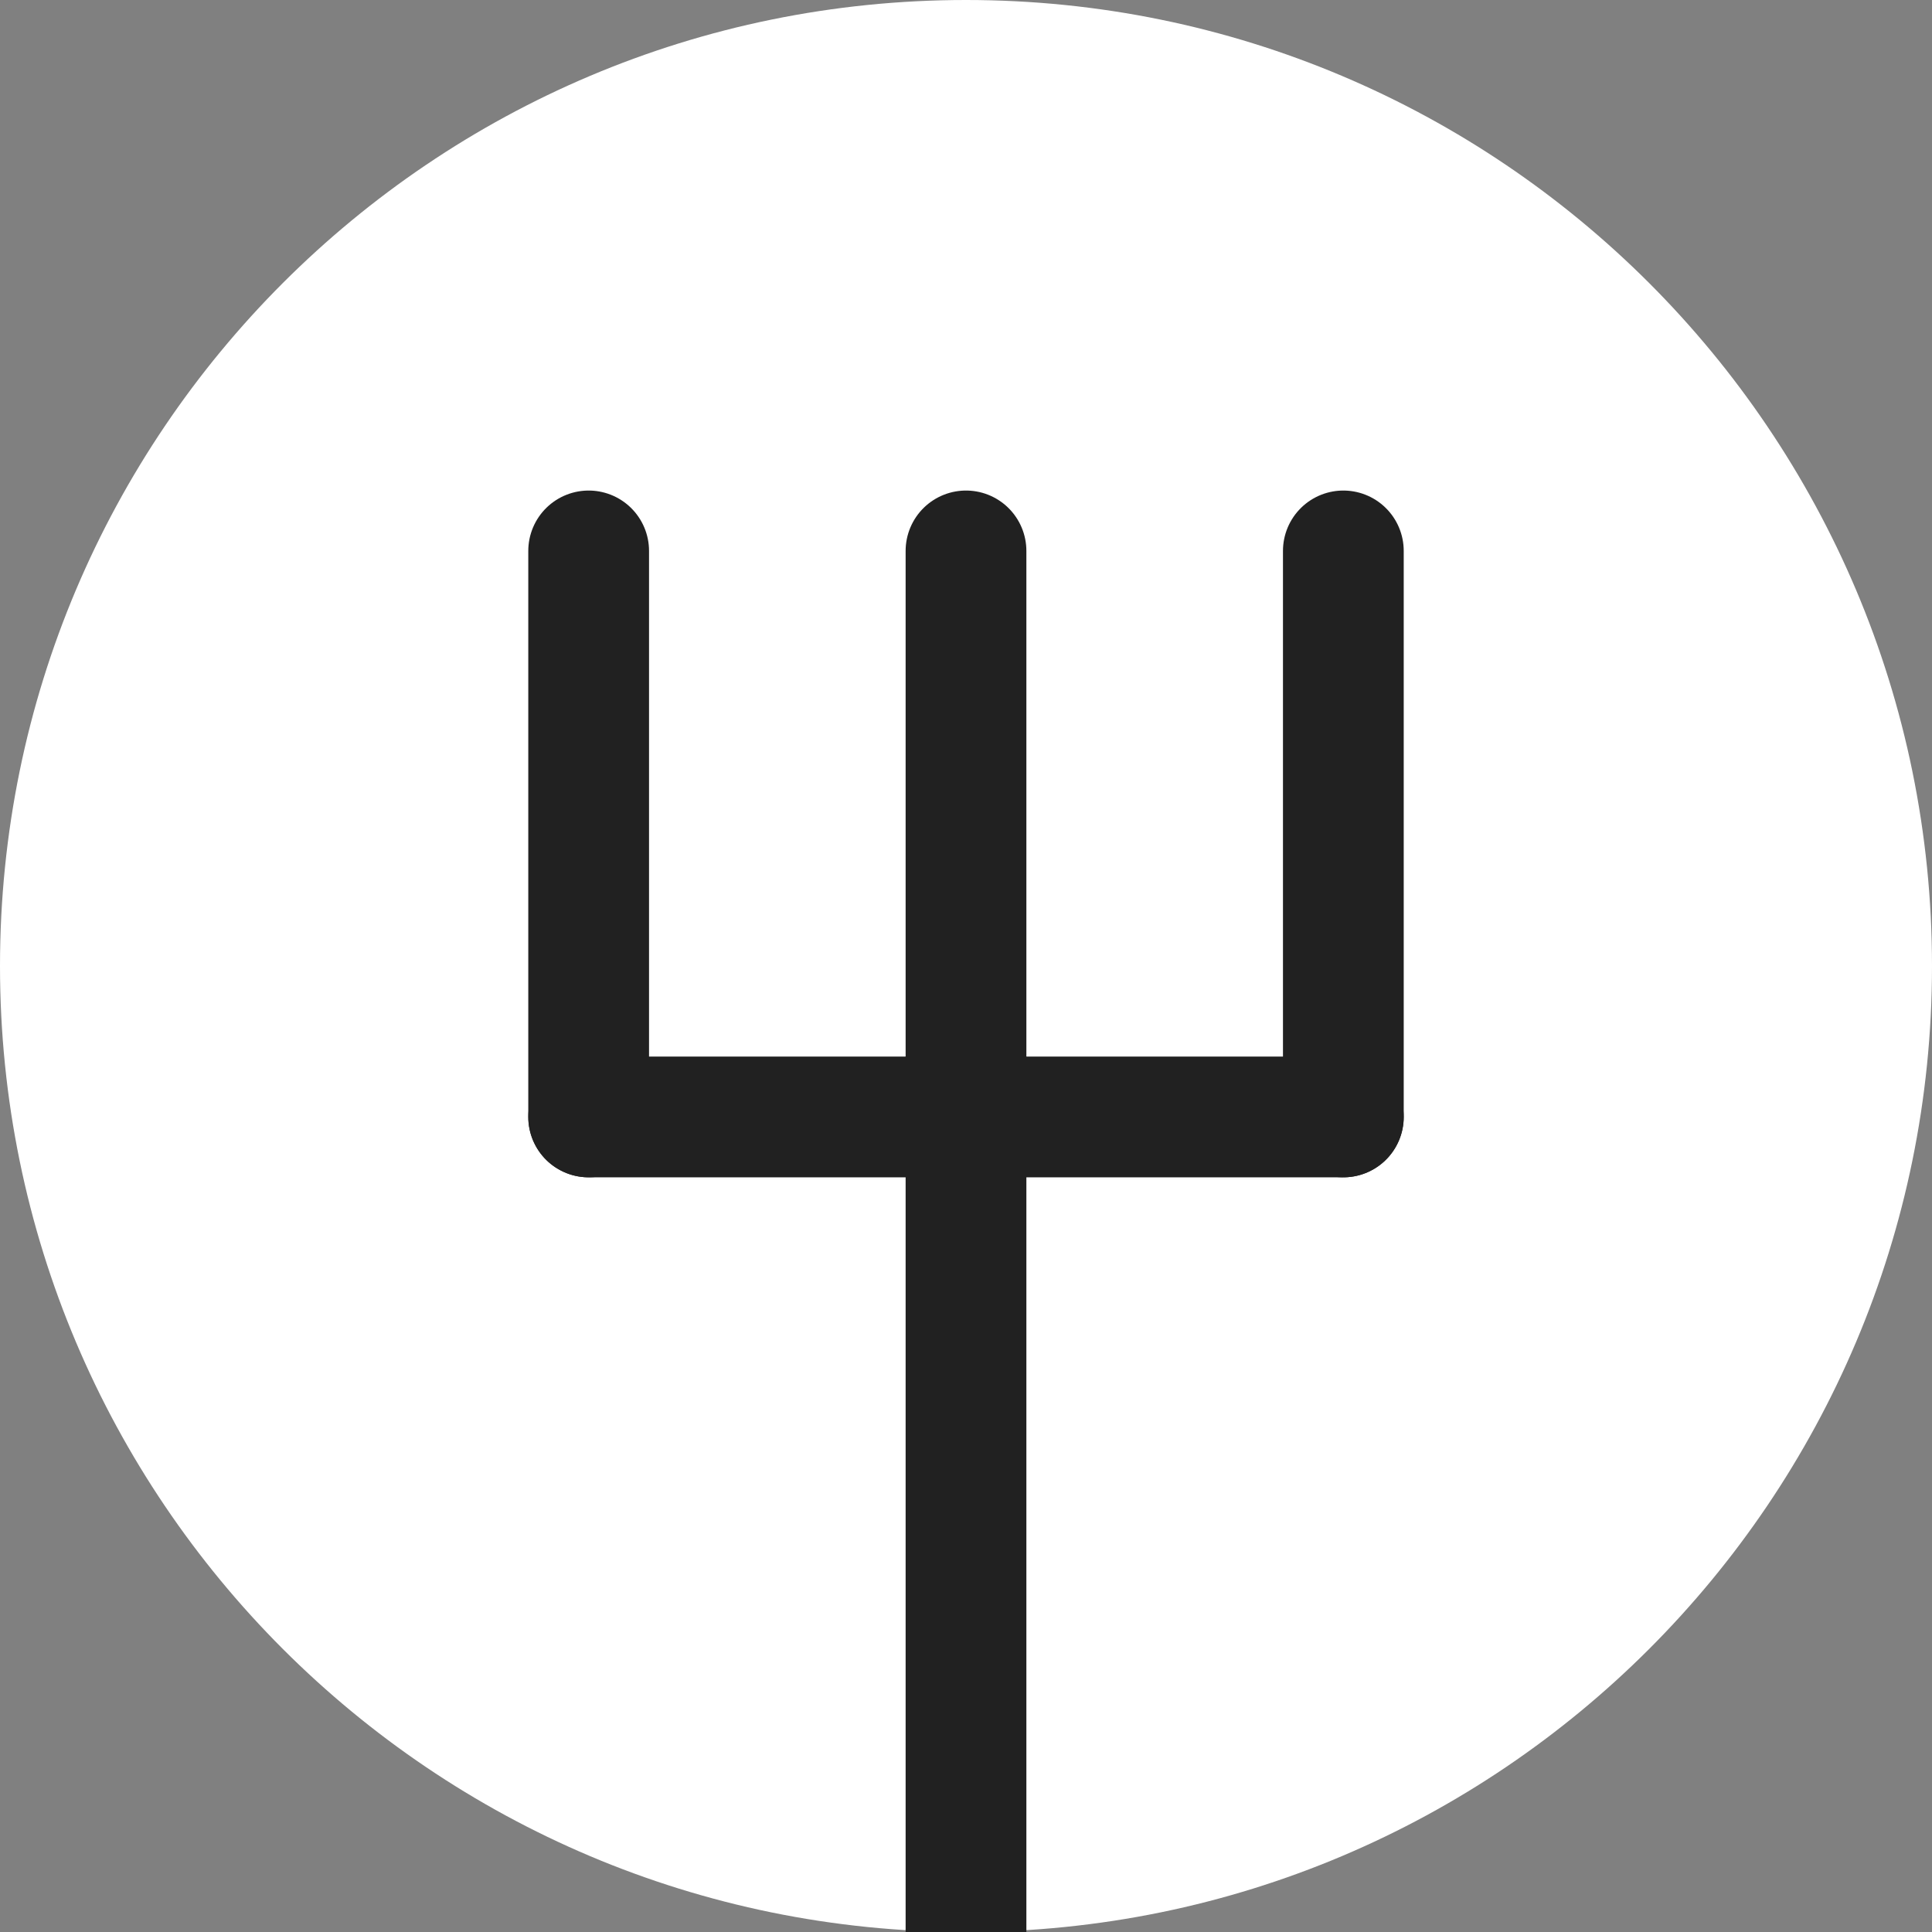 <svg width="256" height="256" viewBox="0 0 256 256" fill="none" xmlns="http://www.w3.org/2000/svg">
<rect x="0" y="0" width="256" height="256" fill="#808080" stroke="none"/>
<path d="M256 128C256 198.692 198.692 256 128 256C57.308 256 0 198.692 0 128C0 57.308 57.308 0 128 0C198.692 0 256 57.308 256 128Z" fill="white"/>
<path d="M128 248L128 148" stroke="#212121" stroke-width="16" stroke-linecap="square"/>
<path d="M78 148L178 148" stroke="#212121" stroke-width="16" stroke-linecap="round"/>
<path d="M78 148L78 73" stroke="#212121" stroke-width="16" stroke-linecap="round"/>
<path d="M128 148L128 73" stroke="#212121" stroke-width="16" stroke-linecap="round"/>
<path d="M178 148L178 73" stroke="#212121" stroke-width="16" stroke-linecap="round"/>
</svg>

